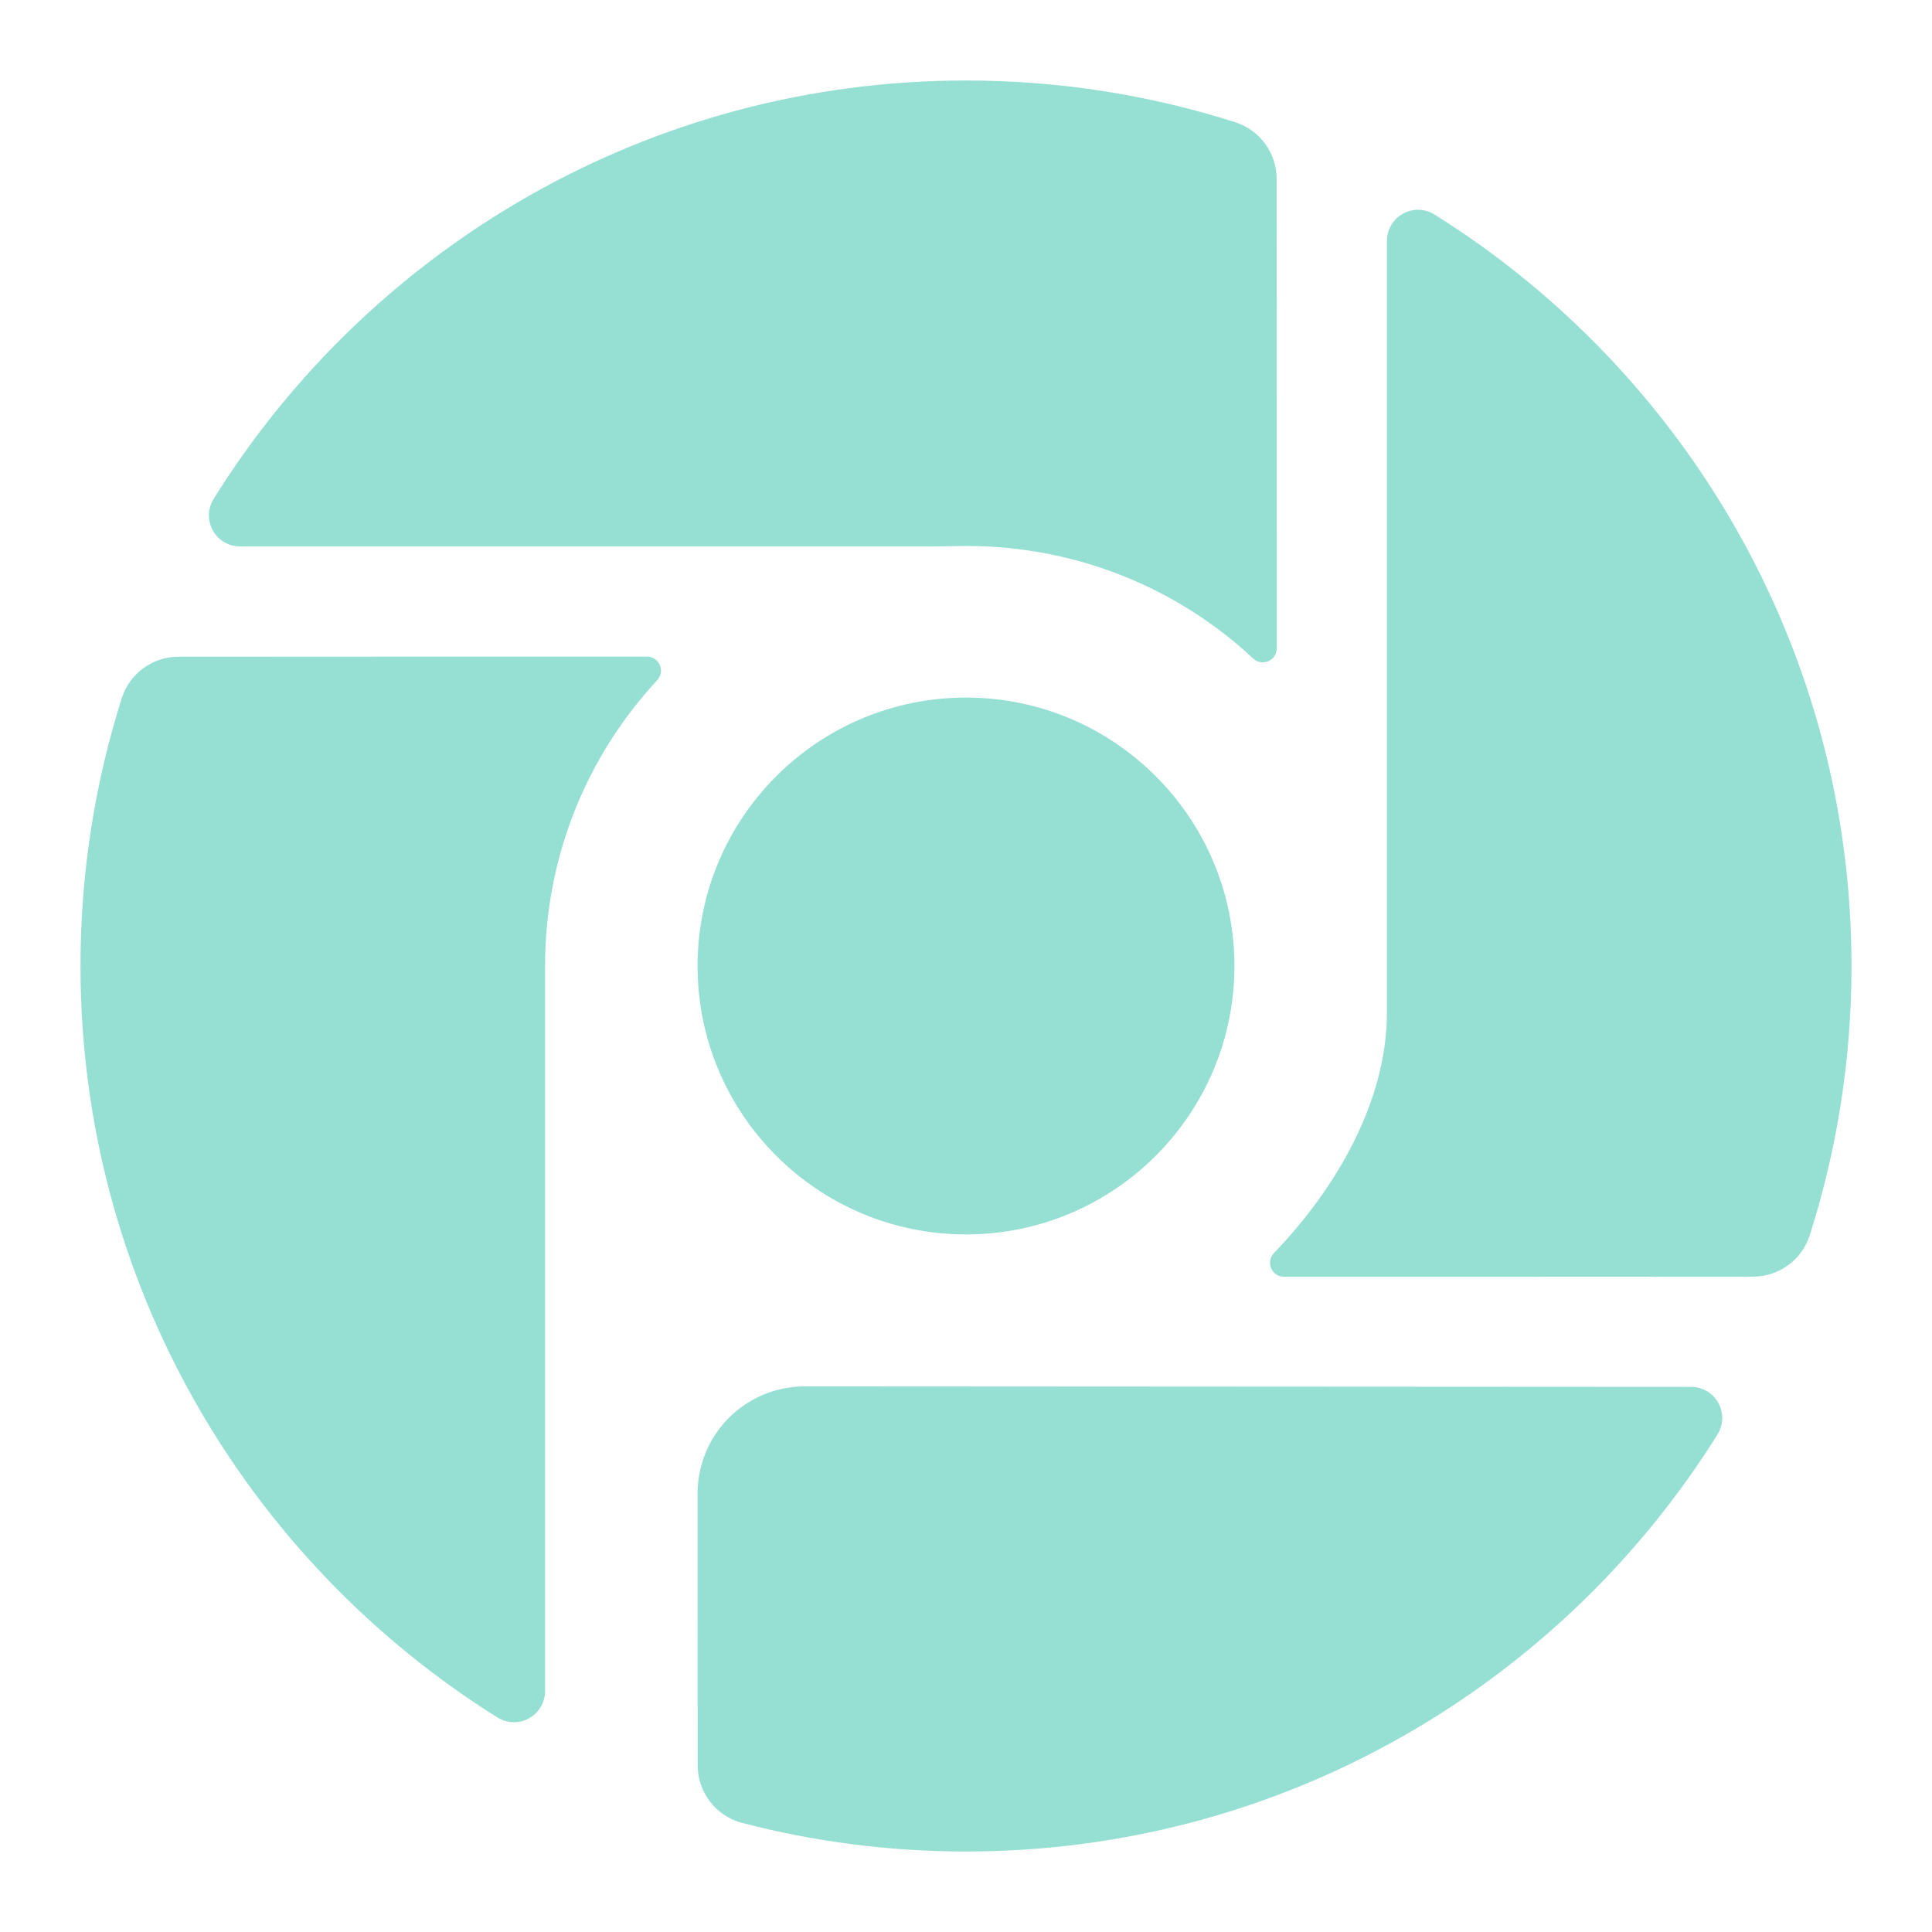 <?xml version="1.0" encoding="UTF-8" standalone="no"?><!DOCTYPE svg PUBLIC "-//W3C//DTD SVG 1.1//EN" "http://www.w3.org/Graphics/SVG/1.1/DTD/svg11.dtd"><svg width="100%" height="100%" viewBox="0 0 800 800" version="1.1" xmlns="http://www.w3.org/2000/svg" xmlns:xlink="http://www.w3.org/1999/xlink" xml:space="preserve" xmlns:serif="http://www.serif.com/" style="fill-rule:evenodd;clip-rule:evenodd;stroke-linejoin:round;stroke-miterlimit:2;"><path d="M99.388,226.279c-4.658,0.001 -8.952,-2.514 -11.232,-6.575c-2.279,-4.061 -2.188,-9.037 0.238,-13.012c64.762,-104.033 180.152,-173.359 311.606,-173.359c38.947,0 76.485,6.086 111.712,17.357c10.097,3.326 16.919,12.756 16.919,23.386c0.055,43.329 0.055,154.993 0.055,194.395c-0.001,2.325 -1.391,4.423 -3.531,5.331c-2.139,0.908 -4.614,0.45 -6.287,-1.165c-31.12,-29.057 -72.931,-46.569 -118.868,-46.569l-14.267,0.211l-286.345,-0Zm474.91,-126.532c-0.001,-4.661 2.518,-8.96 6.585,-11.237c4.068,-2.278 9.048,-2.18 13.023,0.256c103.701,64.832 172.761,180.032 172.761,311.234c-0,38.947 -6.086,76.485 -17.357,111.712c-3.326,10.097 -12.756,16.919 -23.386,16.919c-43.272,0.055 -154.699,0.055 -194.239,0.055c-2.336,-0.001 -4.442,-1.405 -5.342,-3.559c-0.901,-2.155 -0.42,-4.64 1.219,-6.303c25.976,-27.047 46.736,-63 46.736,-99.599l-0,-319.478Zm125.97,474.538c4.66,0.002 8.956,2.522 11.232,6.589c2.276,4.066 2.177,9.045 -0.258,13.019c-64.83,103.708 -180.034,172.774 -311.242,172.774c-32.087,-0 -63.217,-4.131 -92.887,-11.889c-10.743,-2.9 -18.207,-12.645 -18.207,-23.773c-0.052,-26.522 -0.052,-76.178 -0.052,-112.559c-0,-11.773 4.678,-23.063 13.005,-31.385c8.327,-8.322 19.619,-12.994 31.392,-12.987c91.601,0.053 298.685,0.172 367.017,0.211Zm-474.566,125.968c0.001,4.661 -2.518,8.96 -6.585,11.237c-4.068,2.278 -9.048,2.18 -13.023,-0.256c-103.701,-64.832 -172.761,-180.032 -172.761,-311.234c0,-38.72 6.015,-76.046 17.16,-111.094c3.313,-10.118 12.753,-16.96 23.399,-16.96c43.316,-0.056 154.768,-0.056 194.031,-0.056c2.32,0.002 4.416,1.387 5.327,3.522c0.91,2.134 0.459,4.606 -1.146,6.281c-28.805,31.062 -46.402,72.646 -46.402,118.307l0,300.253Zm63.152,-300.253c-0,-61.343 49.803,-111.146 111.146,-111.146c61.343,-0 111.146,49.803 111.146,111.146c0,61.343 -49.803,111.146 -111.146,111.146c-61.343,0 -111.146,-49.803 -111.146,-111.146Z" style="fill:#96dfd3;"/></svg>